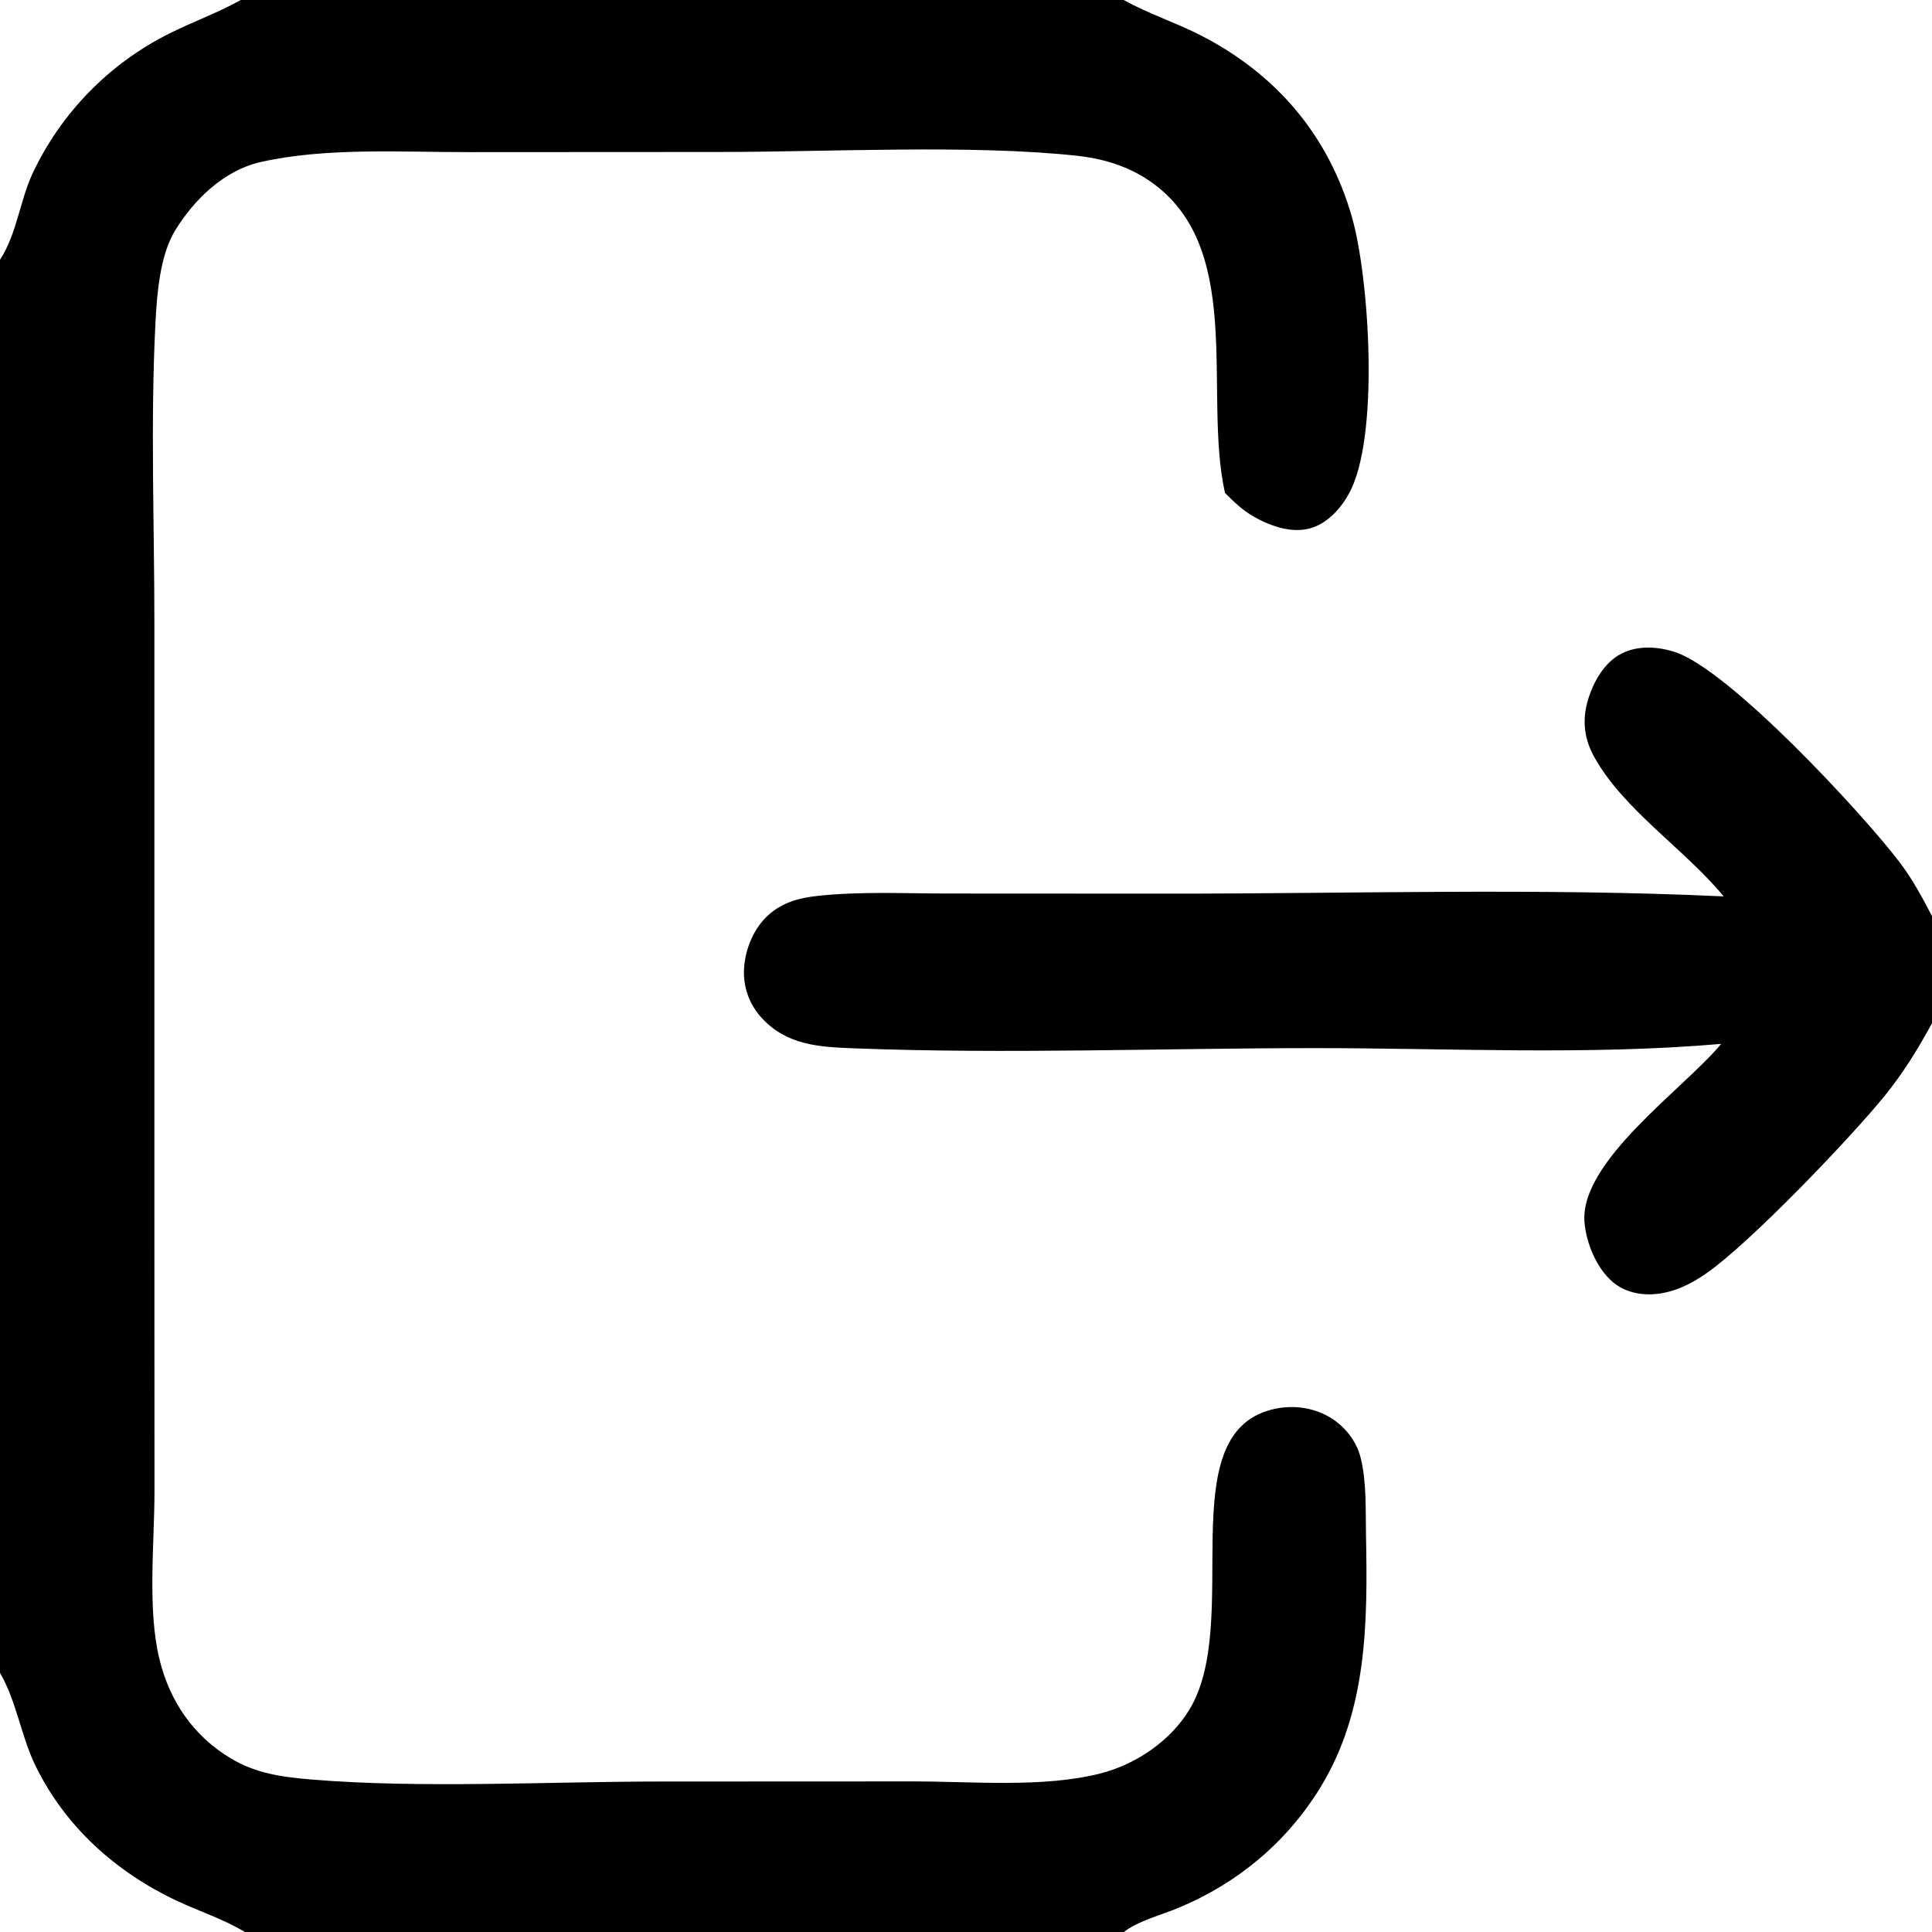 <?xml version="1.0" encoding="utf-8" ?><svg xmlns="http://www.w3.org/2000/svg" xmlns:xlink="http://www.w3.org/1999/xlink" width="125" height="125" viewBox="0 0 125 125"><path d="M15.578 0L72.706 0C74.274 0.878 76 1.432 77.604 2.245C82.537 4.744 85.978 8.754 87.488 14.111C88.593 18.029 89.281 28.386 87.257 31.973C86.706 32.951 85.851 33.893 84.73 34.193C83.508 34.519 82.09 34 81.041 33.381C80.365 32.982 79.808 32.446 79.257 31.894C77.794 25.352 80.703 15.692 74.1 11.524C72.761 10.679 71.224 10.242 69.66 10.075C62.81 9.339 53.613 9.834 46.501 9.833L30.289 9.842C25.973 9.847 21.091 9.53 16.87 10.483C14.501 11.019 12.579 12.883 11.336 14.903C10.349 16.508 10.155 19.007 10.059 20.869C9.728 27.296 9.989 33.848 9.988 40.292L9.988 77.268L9.995 96.493C9.996 99.843 9.523 104.111 10.318 107.358C10.985 110.081 12.514 112.316 14.934 113.768C16.589 114.759 18.288 114.978 20.18 115.136C27.227 115.724 35.567 115.264 42.78 115.264L59.058 115.257C62.895 115.253 67.447 115.684 71.166 114.75C73.486 114.167 75.745 112.636 76.978 110.572C80.389 104.864 75.762 92.911 82.236 91.21C83.515 90.873 84.897 91.02 86.042 91.7C87.001 92.27 87.76 93.224 88.033 94.313C88.428 95.89 88.348 97.737 88.38 99.363C88.49 104.987 88.463 110.696 85.429 115.646C83.248 119.202 80.069 121.85 76.236 123.443C75.224 123.864 73.553 124.317 72.72 125L15.842 125C14.468 124.165 12.872 123.656 11.42 122.971C7.484 121.115 4.196 118.163 2.281 114.213C1.364 112.322 1.078 110.121 0.038 108.302L0 108.237L0 16.809C1.106 15.097 1.271 13.006 2.126 11.18C3.973 7.284 7.07 4.117 10.925 2.184C12.459 1.412 14.075 0.84 15.578 0Z"/><path d="M111.523 57.997C109.015 54.953 105.051 52.403 103.152 48.987C102.487 47.791 102.351 46.591 102.744 45.279C103.09 44.125 103.781 42.877 104.887 42.3C105.939 41.75 107.215 41.825 108.318 42.168C111.832 43.264 120.507 52.626 122.922 55.81C123.741 56.891 124.373 58.072 125 59.271L125 66.204C124.067 67.91 123.132 69.436 121.905 70.942C119.701 73.648 113.249 80.403 110.409 82.379C109.419 83.067 108.349 83.606 107.132 83.722C106.141 83.816 105.133 83.604 104.358 82.955C103.309 82.078 102.635 80.445 102.517 79.104C102.171 75.138 108.974 70.426 111.361 67.539C102.729 68.288 93.718 67.81 85.051 67.813C75.187 67.816 65.159 68.206 55.306 67.828C53.044 67.742 50.918 67.651 49.277 65.852C48.49 65.001 48.079 63.868 48.138 62.71C48.196 61.442 48.761 60.054 49.718 59.199C50.63 58.383 51.7 58.095 52.891 57.965C55.654 57.663 58.559 57.81 61.34 57.811L75.439 57.818C87.426 57.828 99.555 57.436 111.523 57.997Z"/></svg>